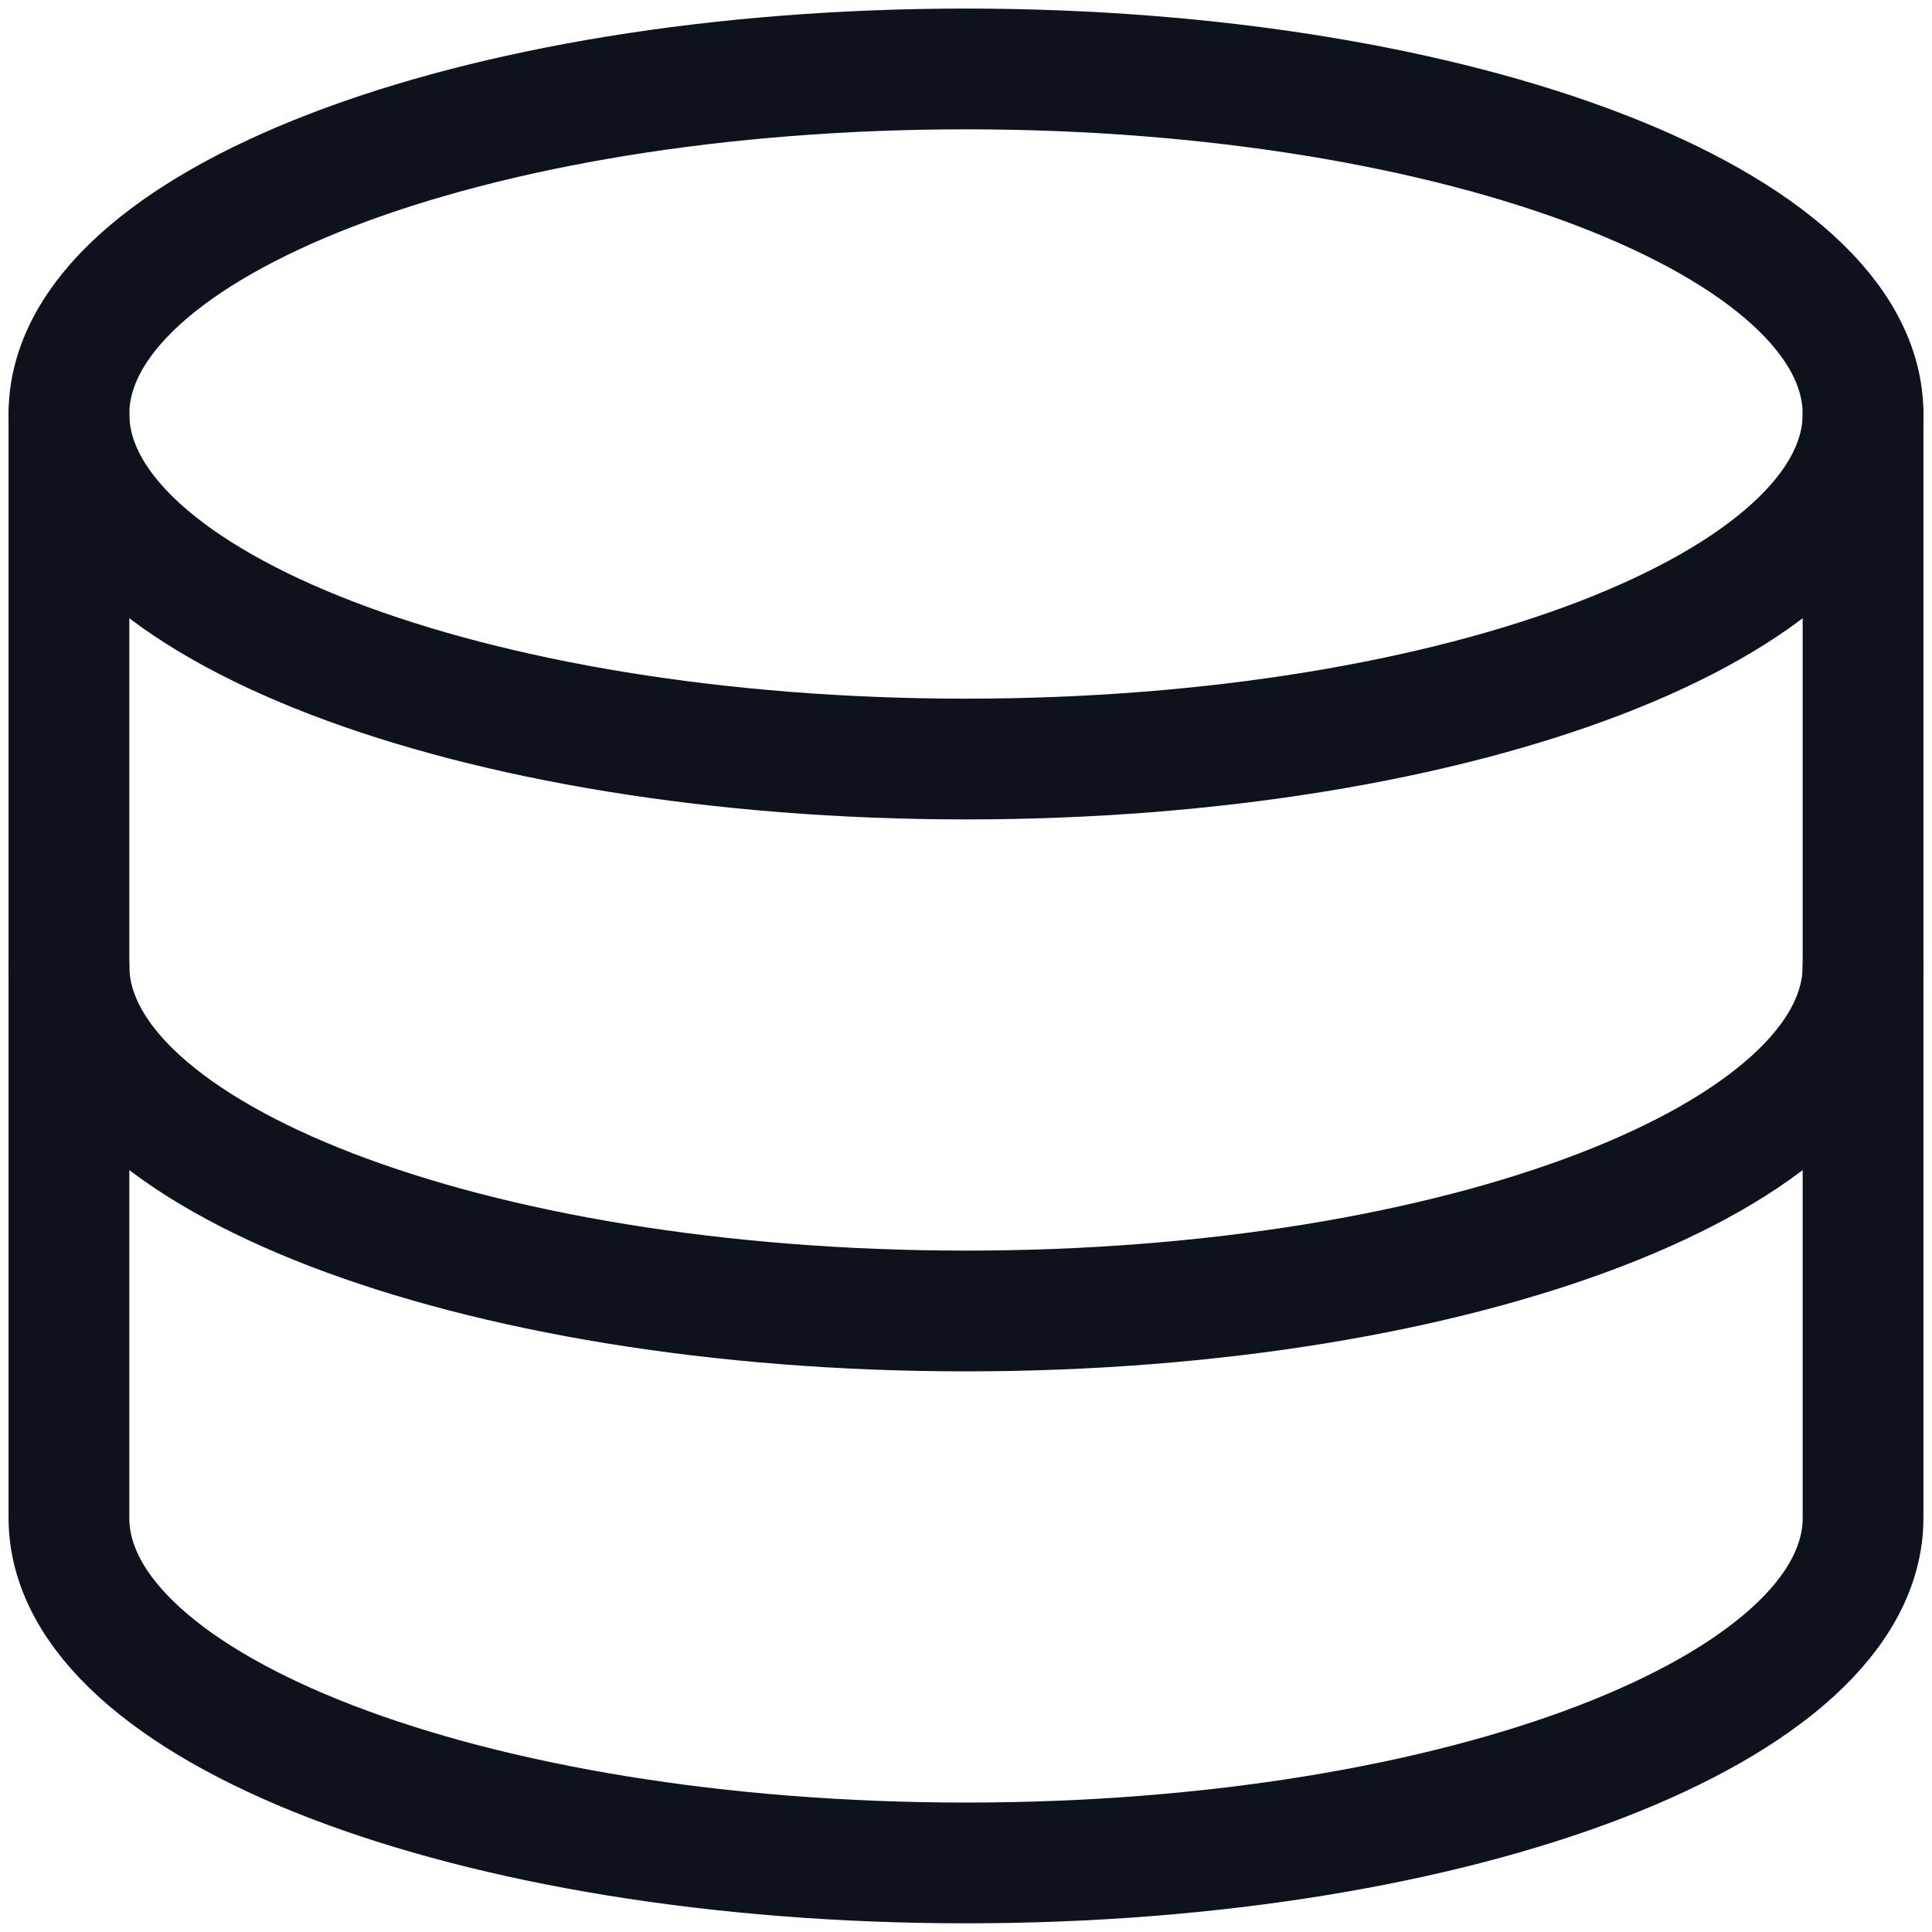 <svg width="16" height="16" viewBox="0 0 16 16" fill="none" xmlns="http://www.w3.org/2000/svg">
<path d="M8 6.286C12.103 6.286 15.429 5.007 15.429 3.429C15.429 1.851 12.103 0.571 8 0.571C3.897 0.571 0.571 1.851 0.571 3.429C0.571 5.007 3.897 6.286 8 6.286Z" stroke="#0D121C" stroke-linecap="round" stroke-linejoin="round"/>
<path d="M0.571 3.429V12.571C0.571 14.149 3.897 15.428 8 15.428C12.103 15.428 15.429 14.149 15.429 12.571V3.429" stroke="#0D121C" stroke-linecap="round" stroke-linejoin="round"/>
<path d="M15.429 8C15.429 9.577 12.103 10.857 8 10.857C3.897 10.857 0.571 9.577 0.571 8" stroke="#0D121C" stroke-linecap="round" stroke-linejoin="round"/>
</svg>
